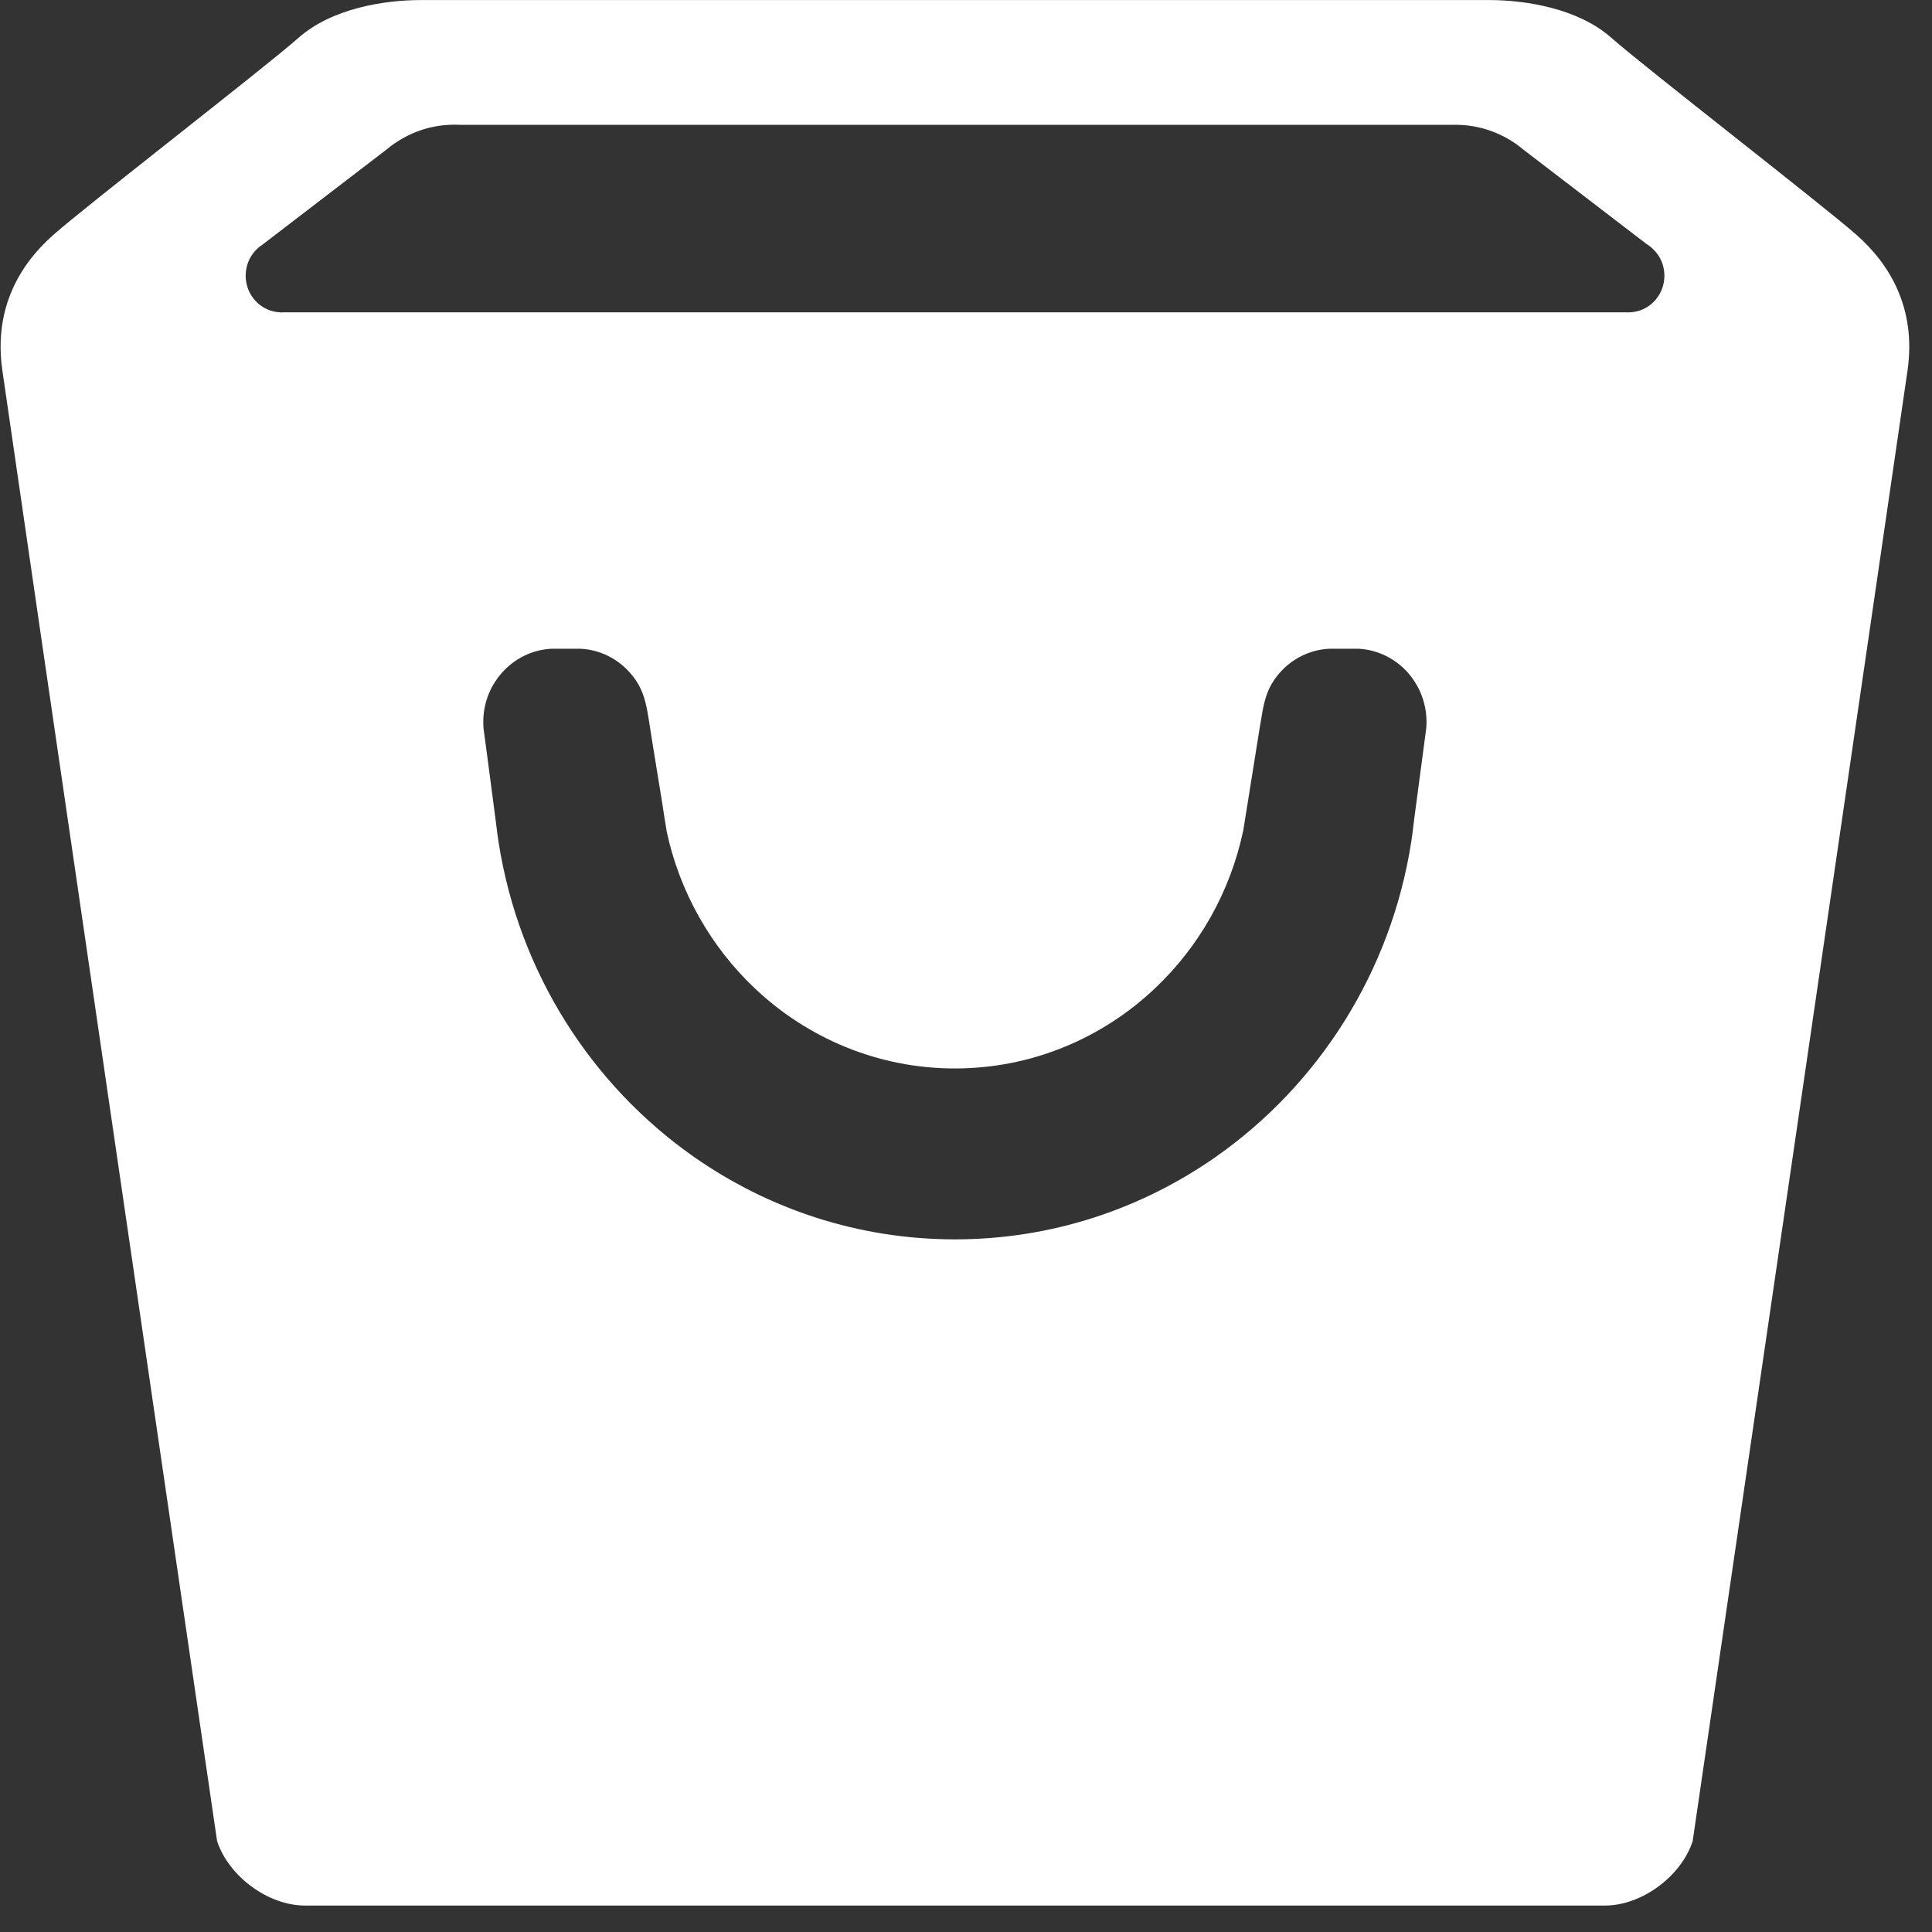 <?xml version="1.0" encoding="UTF-8" standalone="no"?>
<svg width="63px" height="63px" viewBox="0 0 63 63" version="1.1" xmlns="http://www.w3.org/2000/svg" xmlns:xlink="http://www.w3.org/1999/xlink" xmlns:sketch="http://www.bohemiancoding.com/sketch/ns">
    <rect x="0" y="0" width="63" height="63" fill="#333333" stroke="none"/>
    <!-- Generator: Sketch 3.3.2 (12043) - http://www.bohemiancoding.com/sketch -->
    <title>BASKET</title>
    <desc>Created with Sketch.</desc>
    <defs></defs>
    <g id="Page-1" stroke="none" stroke-width="1" fill="none" fill-rule="evenodd" sketch:type="MSPage">
        <g id="Categories" sketch:type="MSArtboardGroup" transform="translate(-1122, -132)" fill="#FFFFFF">
            <g id="Header" sketch:type="MSLayerGroup" transform="translate(58.236, 112.59)">
                <path d="M1124.291,27.059 C1123.219,26.113 1117.395,21.604 1116.306,20.641 C1115.219,19.682 1113.515,19.412 1112.319,19.412 L1077.488,19.412 C1076.29,19.412 1074.586,19.682 1073.501,20.641 C1072.412,21.604 1066.584,26.113 1065.515,27.059 C1064.443,28 1063.554,29.425 1063.837,31.463 C1064.123,33.494 1070.843,79.446 1070.843,79.446 C1071.226,80.603 1072.511,81.548 1073.712,81.548 L1116.099,81.548 C1117.291,81.548 1118.585,80.603 1118.96,79.446 C1118.96,79.446 1125.68,33.494 1125.97,31.463 C1126.251,29.425 1125.362,28 1124.291,27.059 L1124.291,27.059 Z M1110.271,43.167 C1110.271,43.167 1110.102,44.434 1109.881,46.104 C1109.875,46.162 1109.871,46.216 1109.86,46.275 C1109.838,46.473 1109.813,46.669 1109.782,46.867 C1109.118,51.126 1106.744,54.798 1103.407,57.136 C1100.986,58.83 1098.059,59.824 1094.901,59.824 C1091.746,59.824 1088.817,58.83 1086.394,57.136 C1083.057,54.798 1080.685,51.126 1080.021,46.867 C1079.992,46.669 1079.963,46.473 1079.942,46.275 C1079.936,46.216 1079.928,46.162 1079.92,46.104 C1079.703,44.434 1079.532,43.167 1079.532,43.167 C1079.524,43.099 1079.524,43.025 1079.524,42.951 C1079.524,42.881 1079.524,42.813 1079.532,42.74 C1079.579,42.204 1079.8,41.717 1080.136,41.342 C1080.54,40.892 1081.106,40.597 1081.747,40.564 L1081.865,40.564 L1081.986,40.564 L1082.454,40.564 L1082.572,40.564 L1082.692,40.564 C1083.436,40.6 1084.086,40.995 1084.488,41.579 C1084.736,41.936 1084.83,42.309 1084.913,42.835 C1084.913,42.85 1085.115,44.114 1085.356,45.582 C1085.398,45.873 1085.447,46.172 1085.497,46.473 L1085.497,46.494 C1085.923,48.503 1086.947,50.285 1088.374,51.636 C1090.088,53.257 1092.383,54.251 1094.901,54.251 C1097.42,54.251 1099.717,53.257 1101.429,51.636 C1102.858,50.285 1103.879,48.503 1104.304,46.494 C1104.304,46.486 1104.308,46.48 1104.308,46.473 C1104.358,46.172 1104.405,45.873 1104.451,45.582 C1104.686,44.114 1104.886,42.85 1104.894,42.835 C1104.976,42.309 1105.069,41.936 1105.315,41.579 C1105.715,40.995 1106.365,40.6 1107.113,40.564 L1107.231,40.564 L1107.352,40.564 L1107.819,40.564 L1107.938,40.564 L1108.06,40.564 C1108.699,40.597 1109.268,40.892 1109.671,41.342 C1110.003,41.717 1110.225,42.204 1110.271,42.74 C1110.279,42.813 1110.281,42.881 1110.281,42.951 C1110.281,43.025 1110.279,43.099 1110.271,43.167 L1110.271,43.167 Z M1116.91,29.594 C1116.895,29.598 1116.885,29.598 1116.869,29.598 C1116.856,29.598 1116.844,29.598 1116.831,29.594 L1072.982,29.594 C1072.973,29.598 1072.957,29.598 1072.944,29.598 C1072.93,29.598 1072.918,29.598 1072.903,29.594 C1072.276,29.574 1071.775,29.046 1071.775,28.402 C1071.775,28.031 1071.936,27.701 1072.196,27.482 C1072.225,27.453 1072.256,27.431 1072.293,27.41 L1076.352,24.298 C1076.352,24.298 1076.354,24.296 1076.358,24.294 C1076.446,24.22 1076.533,24.153 1076.626,24.088 L1076.63,24.088 C1077.144,23.733 1077.752,23.512 1078.414,23.481 C1078.47,23.479 1078.53,23.475 1078.591,23.475 C1078.653,23.475 1078.713,23.479 1078.771,23.481 L1111.125,23.481 C1111.154,23.479 1111.185,23.479 1111.215,23.479 C1111.246,23.479 1111.275,23.479 1111.308,23.481 C1112.001,23.496 1112.643,23.72 1113.179,24.09 C1113.183,24.094 1113.187,24.096 1113.191,24.096 C1113.276,24.158 1113.358,24.22 1113.435,24.287 C1113.439,24.29 1113.447,24.294 1113.451,24.298 L1117.459,27.369 C1117.531,27.414 1117.599,27.46 1117.659,27.526 C1117.894,27.738 1118.038,28.052 1118.038,28.402 C1118.038,29.046 1117.537,29.574 1116.91,29.594 L1116.91,29.594 Z" id="BASKET" sketch:type="MSShapeGroup"></path>
            </g>
        </g>
    </g>
</svg>